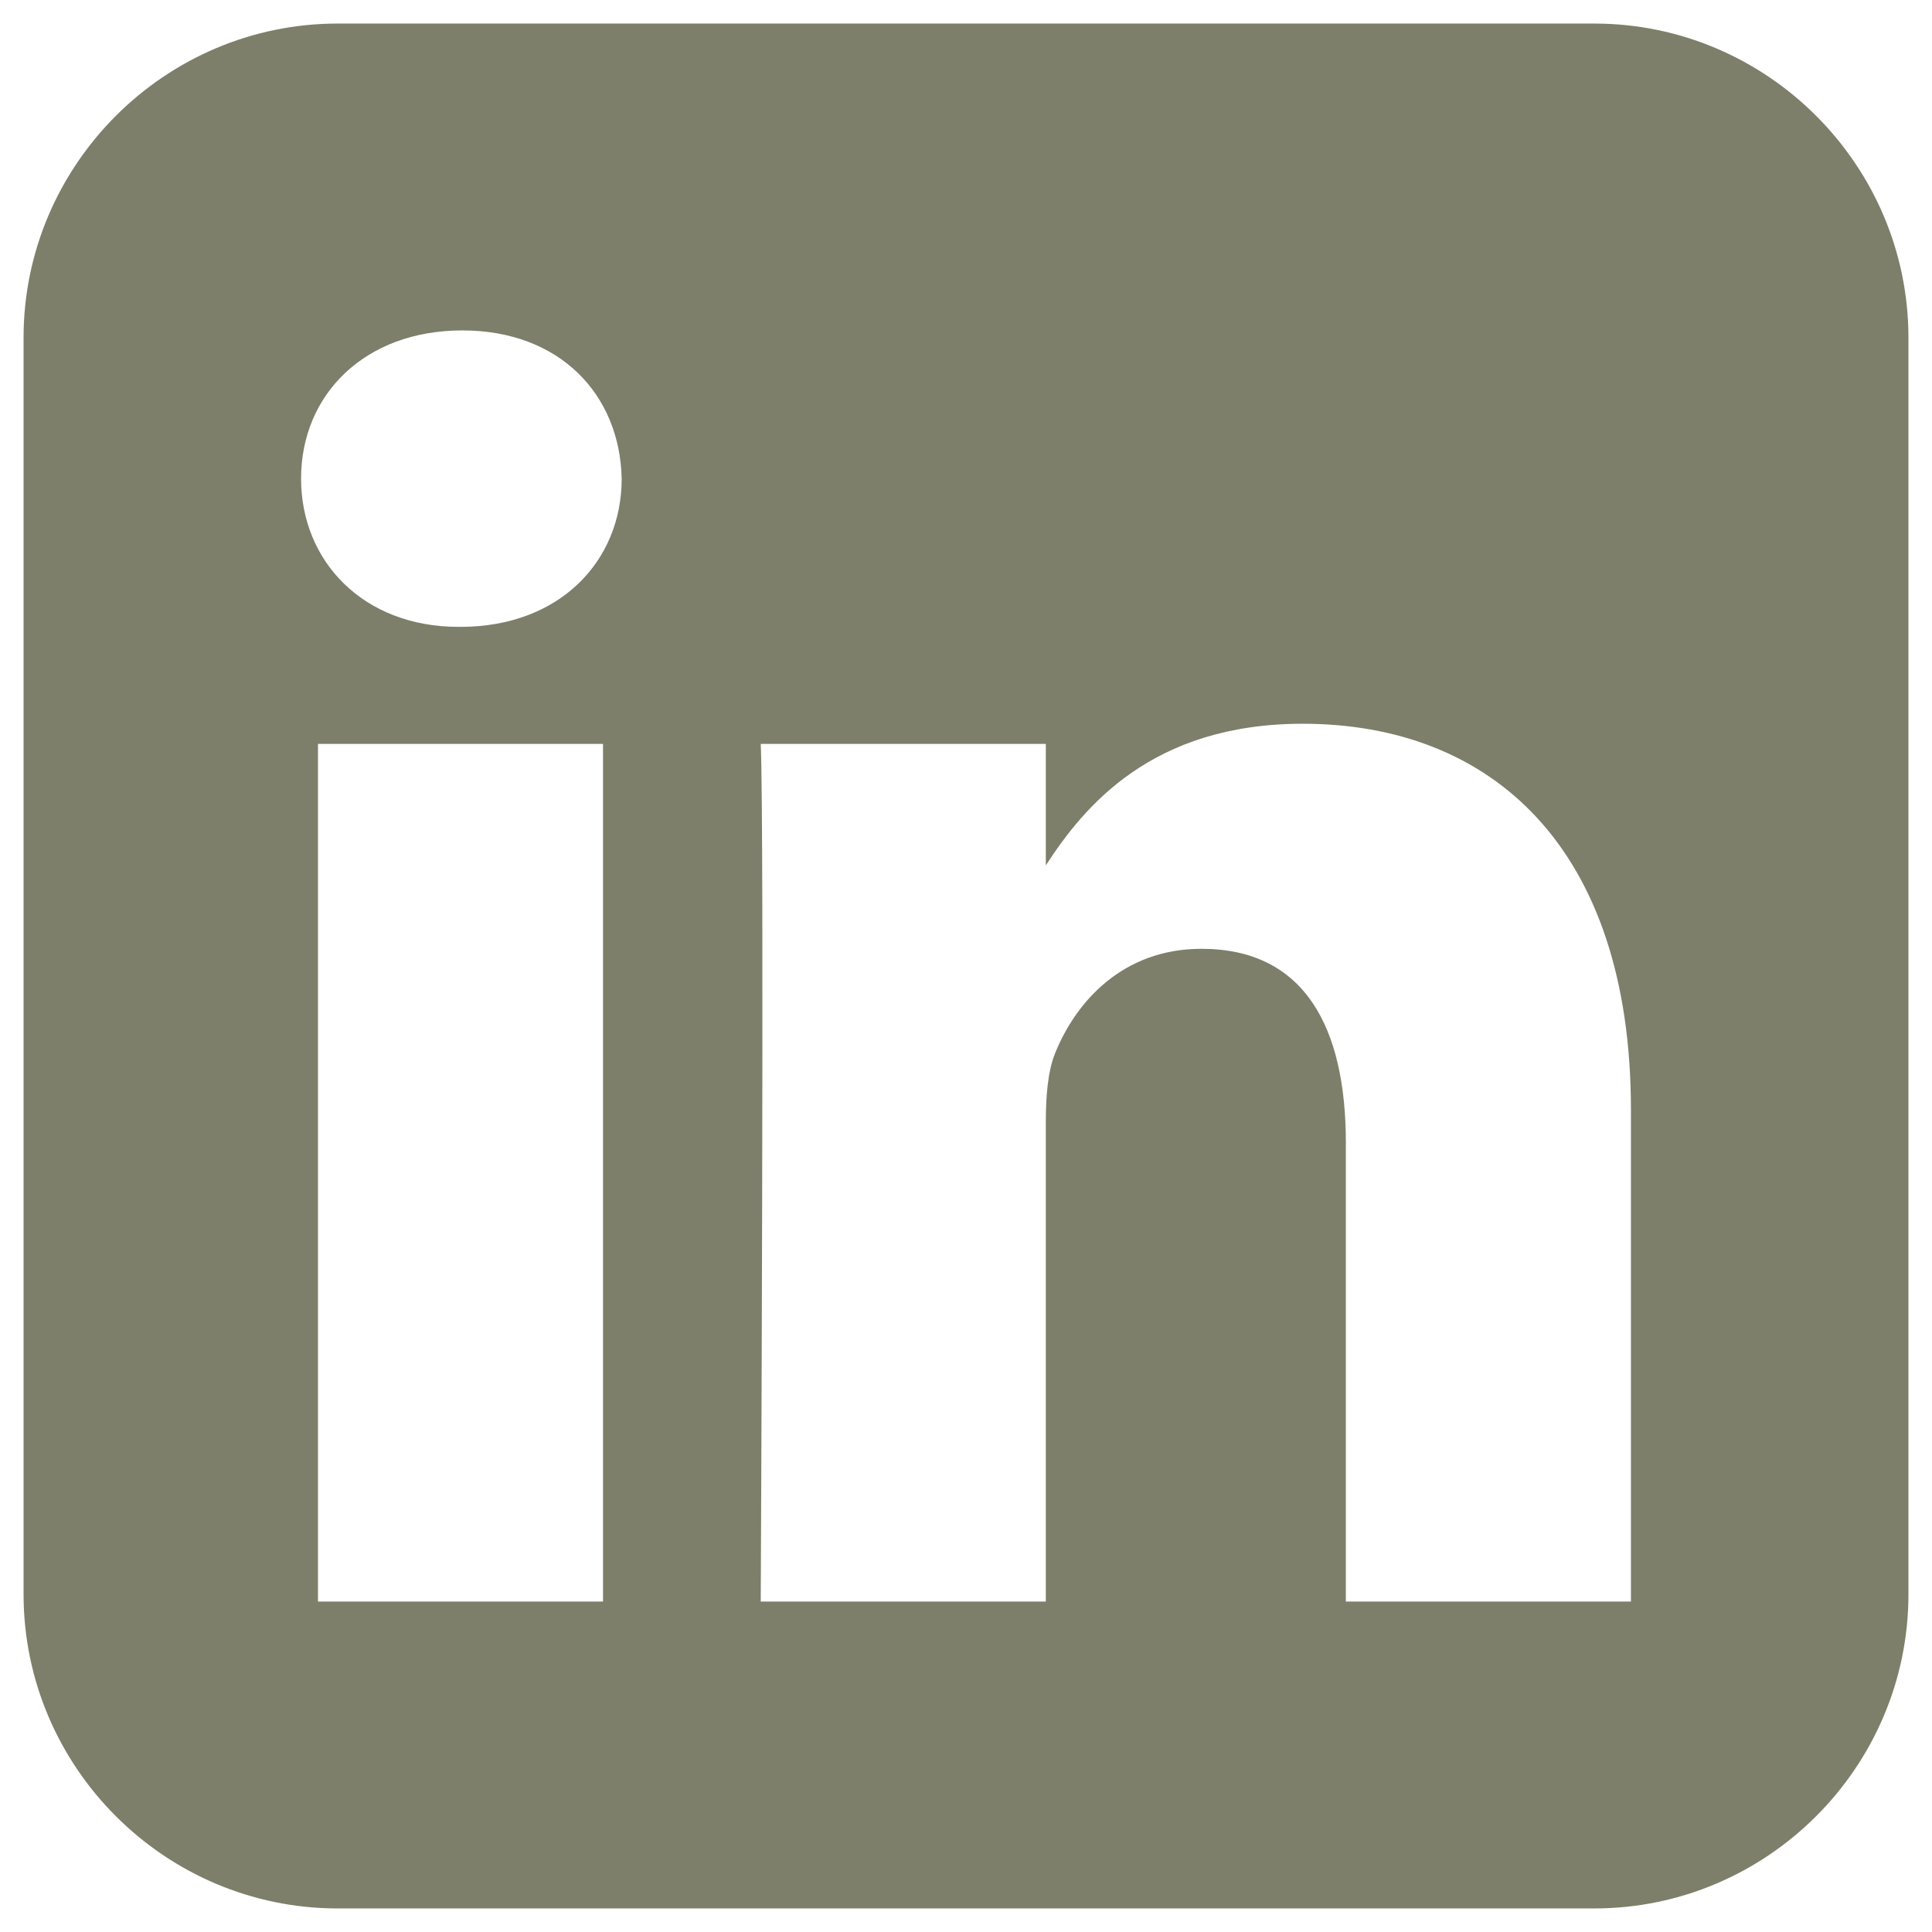 <?xml version="1.0" encoding="utf-8"?>
<!-- Generator: Adobe Illustrator 16.0.0, SVG Export Plug-In . SVG Version: 6.00 Build 0)  -->
<!DOCTYPE svg PUBLIC "-//W3C//DTD SVG 1.1//EN" "http://www.w3.org/Graphics/SVG/1.1/DTD/svg11.dtd">
<svg version="1.1" id="Layer_1" xmlns="http://www.w3.org/2000/svg" xmlns:xlink="http://www.w3.org/1999/xlink" x="0px" y="0px"
	 width="41px" height="41px" viewBox="0.5 -0.5 41 41" enable-background="new 0.5 -0.5 41 41" xml:space="preserve">
<path fill="#7D7F6A" d="M34.333,0H7.667C4,0,1,3,1,6.667v26.665C1,37.002,4,40,7.667,40h26.665C38,40,41,37.002,41,33.333V6.667
	C41,3,38,0,34.333,0z M13.296,33.487H7.248V15.287h6.049V33.487z M10.272,12.803h-0.04c-2.03,0-3.343-1.398-3.343-3.146
	c0-1.785,1.353-3.145,3.422-3.145c2.069,0,3.343,1.359,3.382,3.145C13.694,11.404,12.381,12.803,10.272,12.803z M35.11,33.487
	h-6.049V23.75c0-2.446-0.875-4.115-3.064-4.115c-1.672,0-2.667,1.126-3.104,2.212c-0.16,0.389-0.199,0.932-0.199,1.476v10.164h-6.05
	c0,0,0.08-16.492,0-18.2h6.05v2.578c0.803-1.239,2.24-3.006,5.452-3.006c3.981,0,6.965,2.602,6.965,8.192V33.487L35.11,33.487z"/>
</svg>
